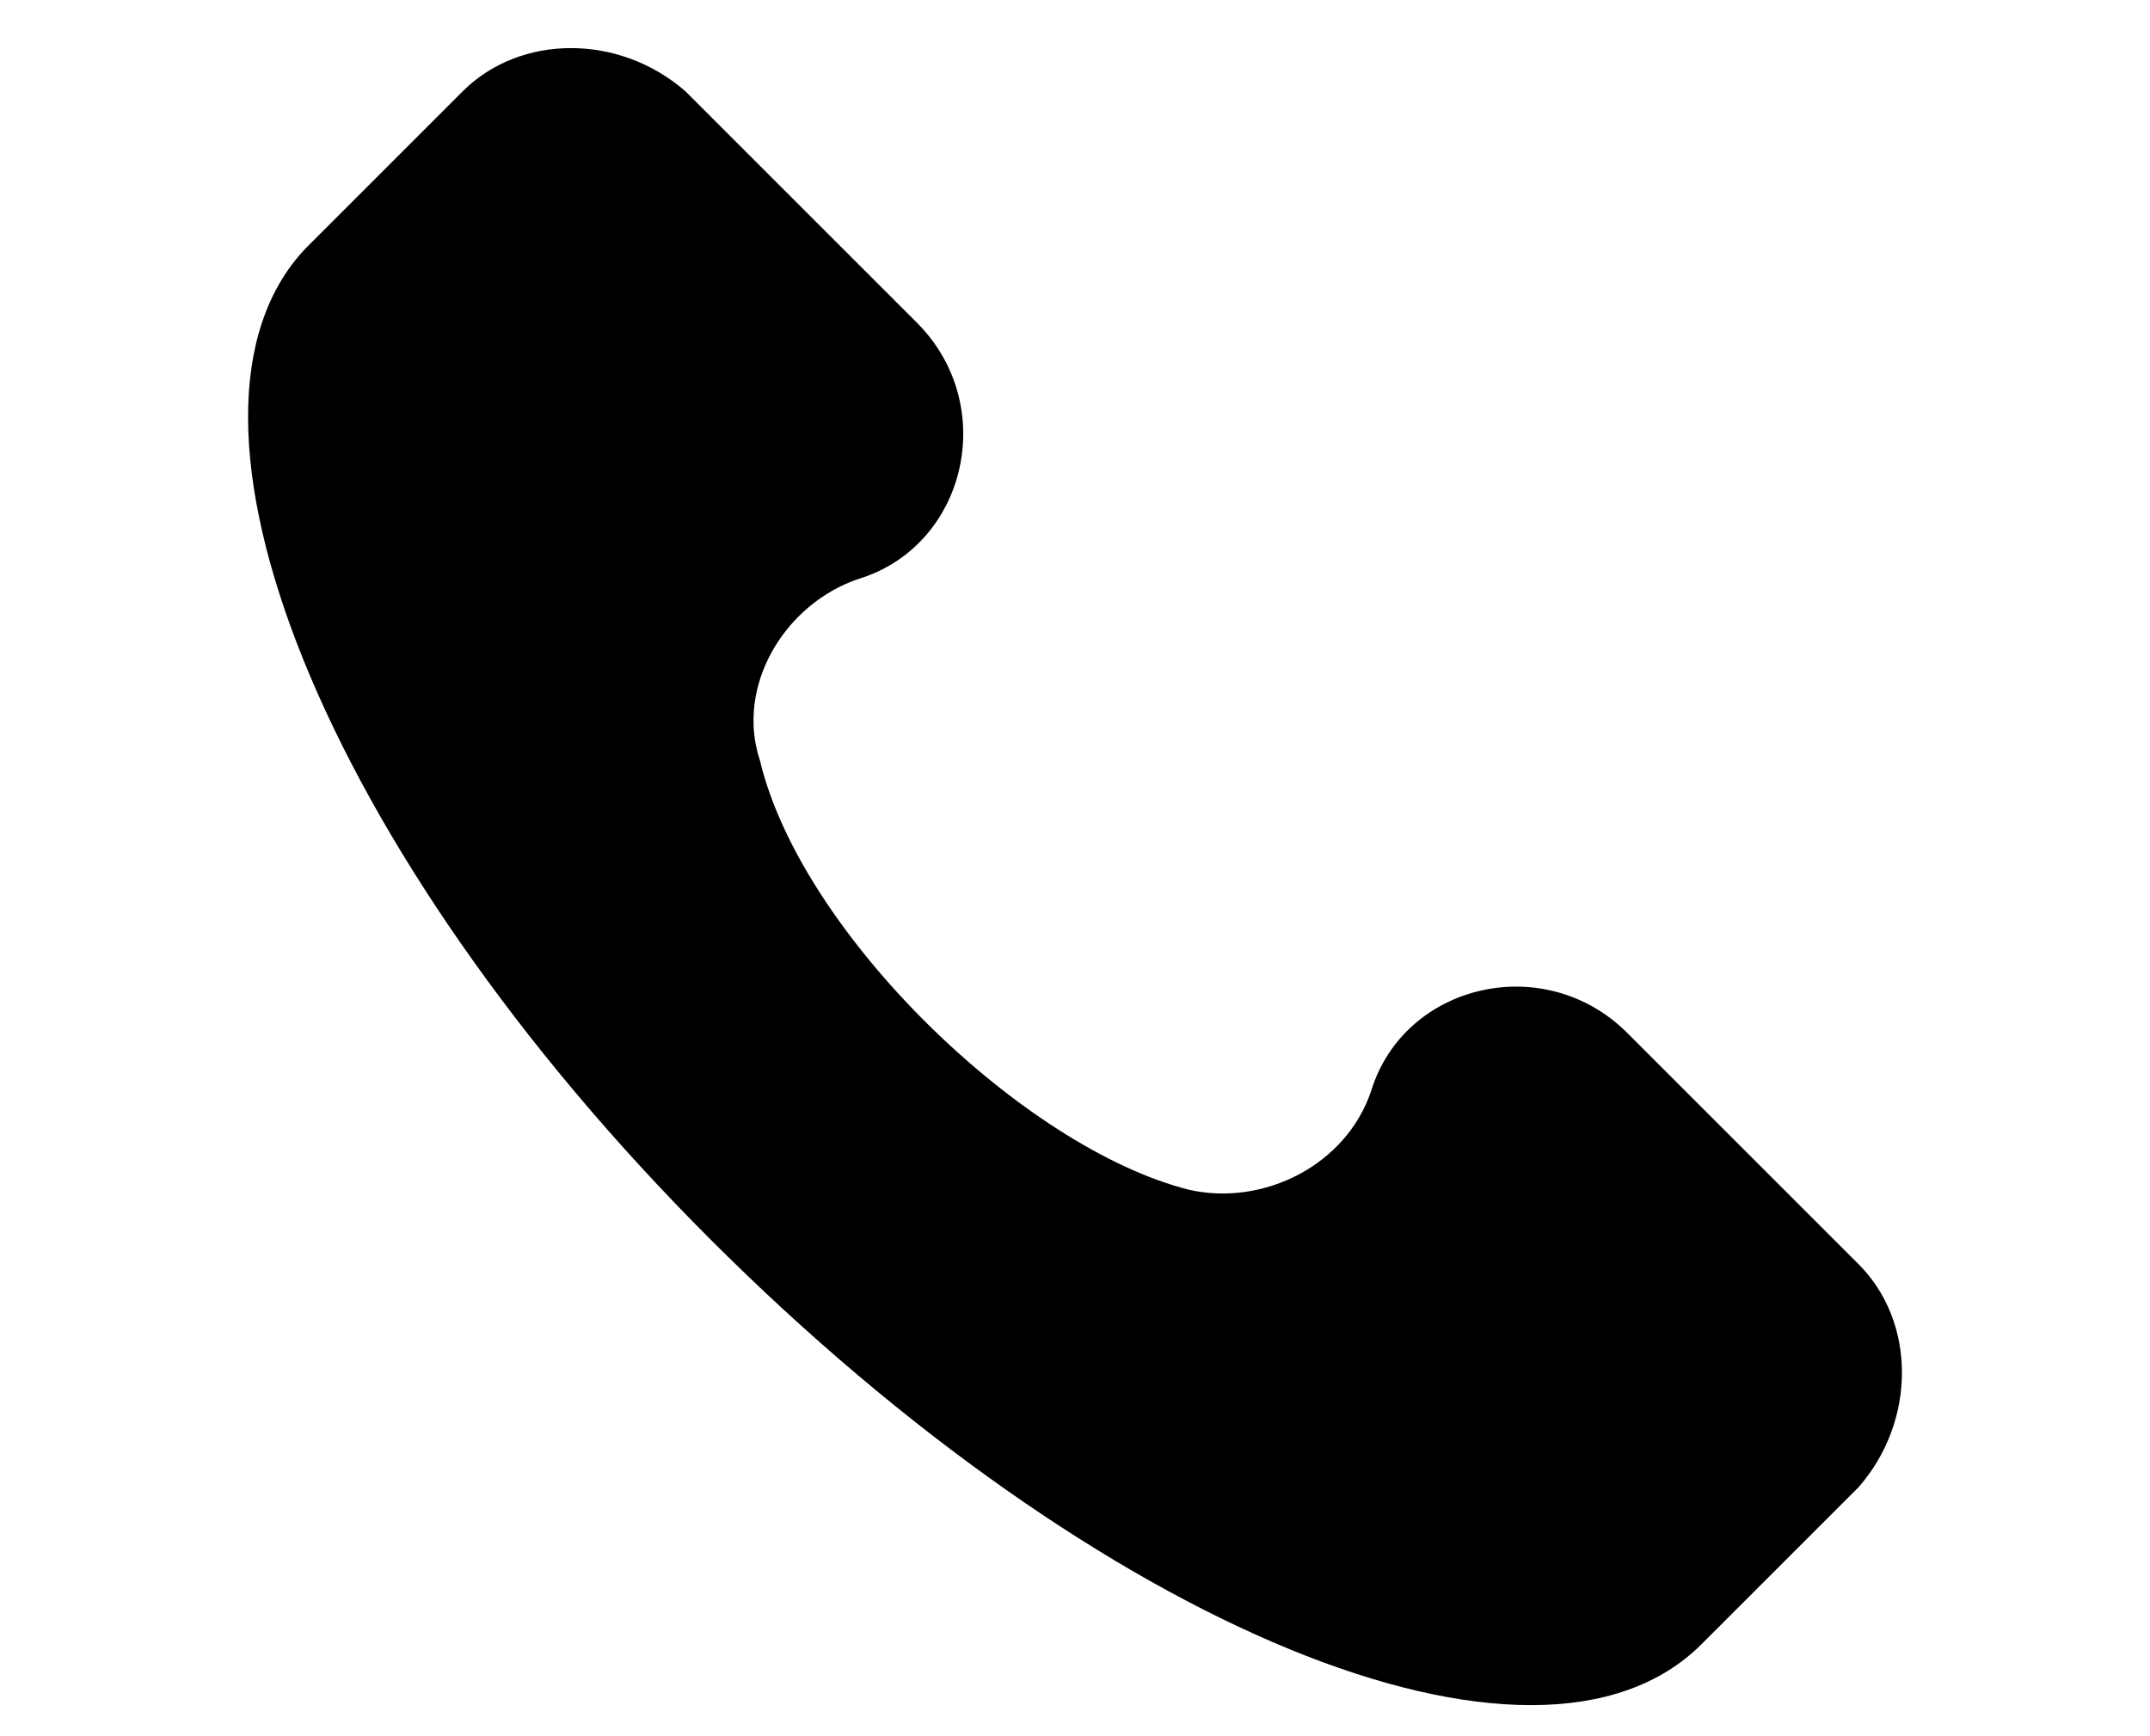 <svg width="26" height="21" viewBox="0 0 26 21" fill="none" xmlns="http://www.w3.org/2000/svg">
<path d="M22.476 15.291L19.679 12.494C18.68 11.495 16.982 11.895 16.582 13.193C16.282 14.092 15.283 14.592 14.384 14.392C12.387 13.892 9.69 11.295 9.19 9.198C8.89 8.299 9.49 7.3 10.389 7C11.687 6.6 12.087 4.902 11.088 3.903L8.291 1.106C7.492 0.407 6.293 0.407 5.594 1.106L3.696 3.004C1.798 5.002 3.896 10.296 8.591 14.991C13.286 19.686 18.58 21.884 20.578 19.886L22.476 17.988C23.175 17.189 23.175 15.99 22.476 15.291Z" fill="black"/>
</svg>
